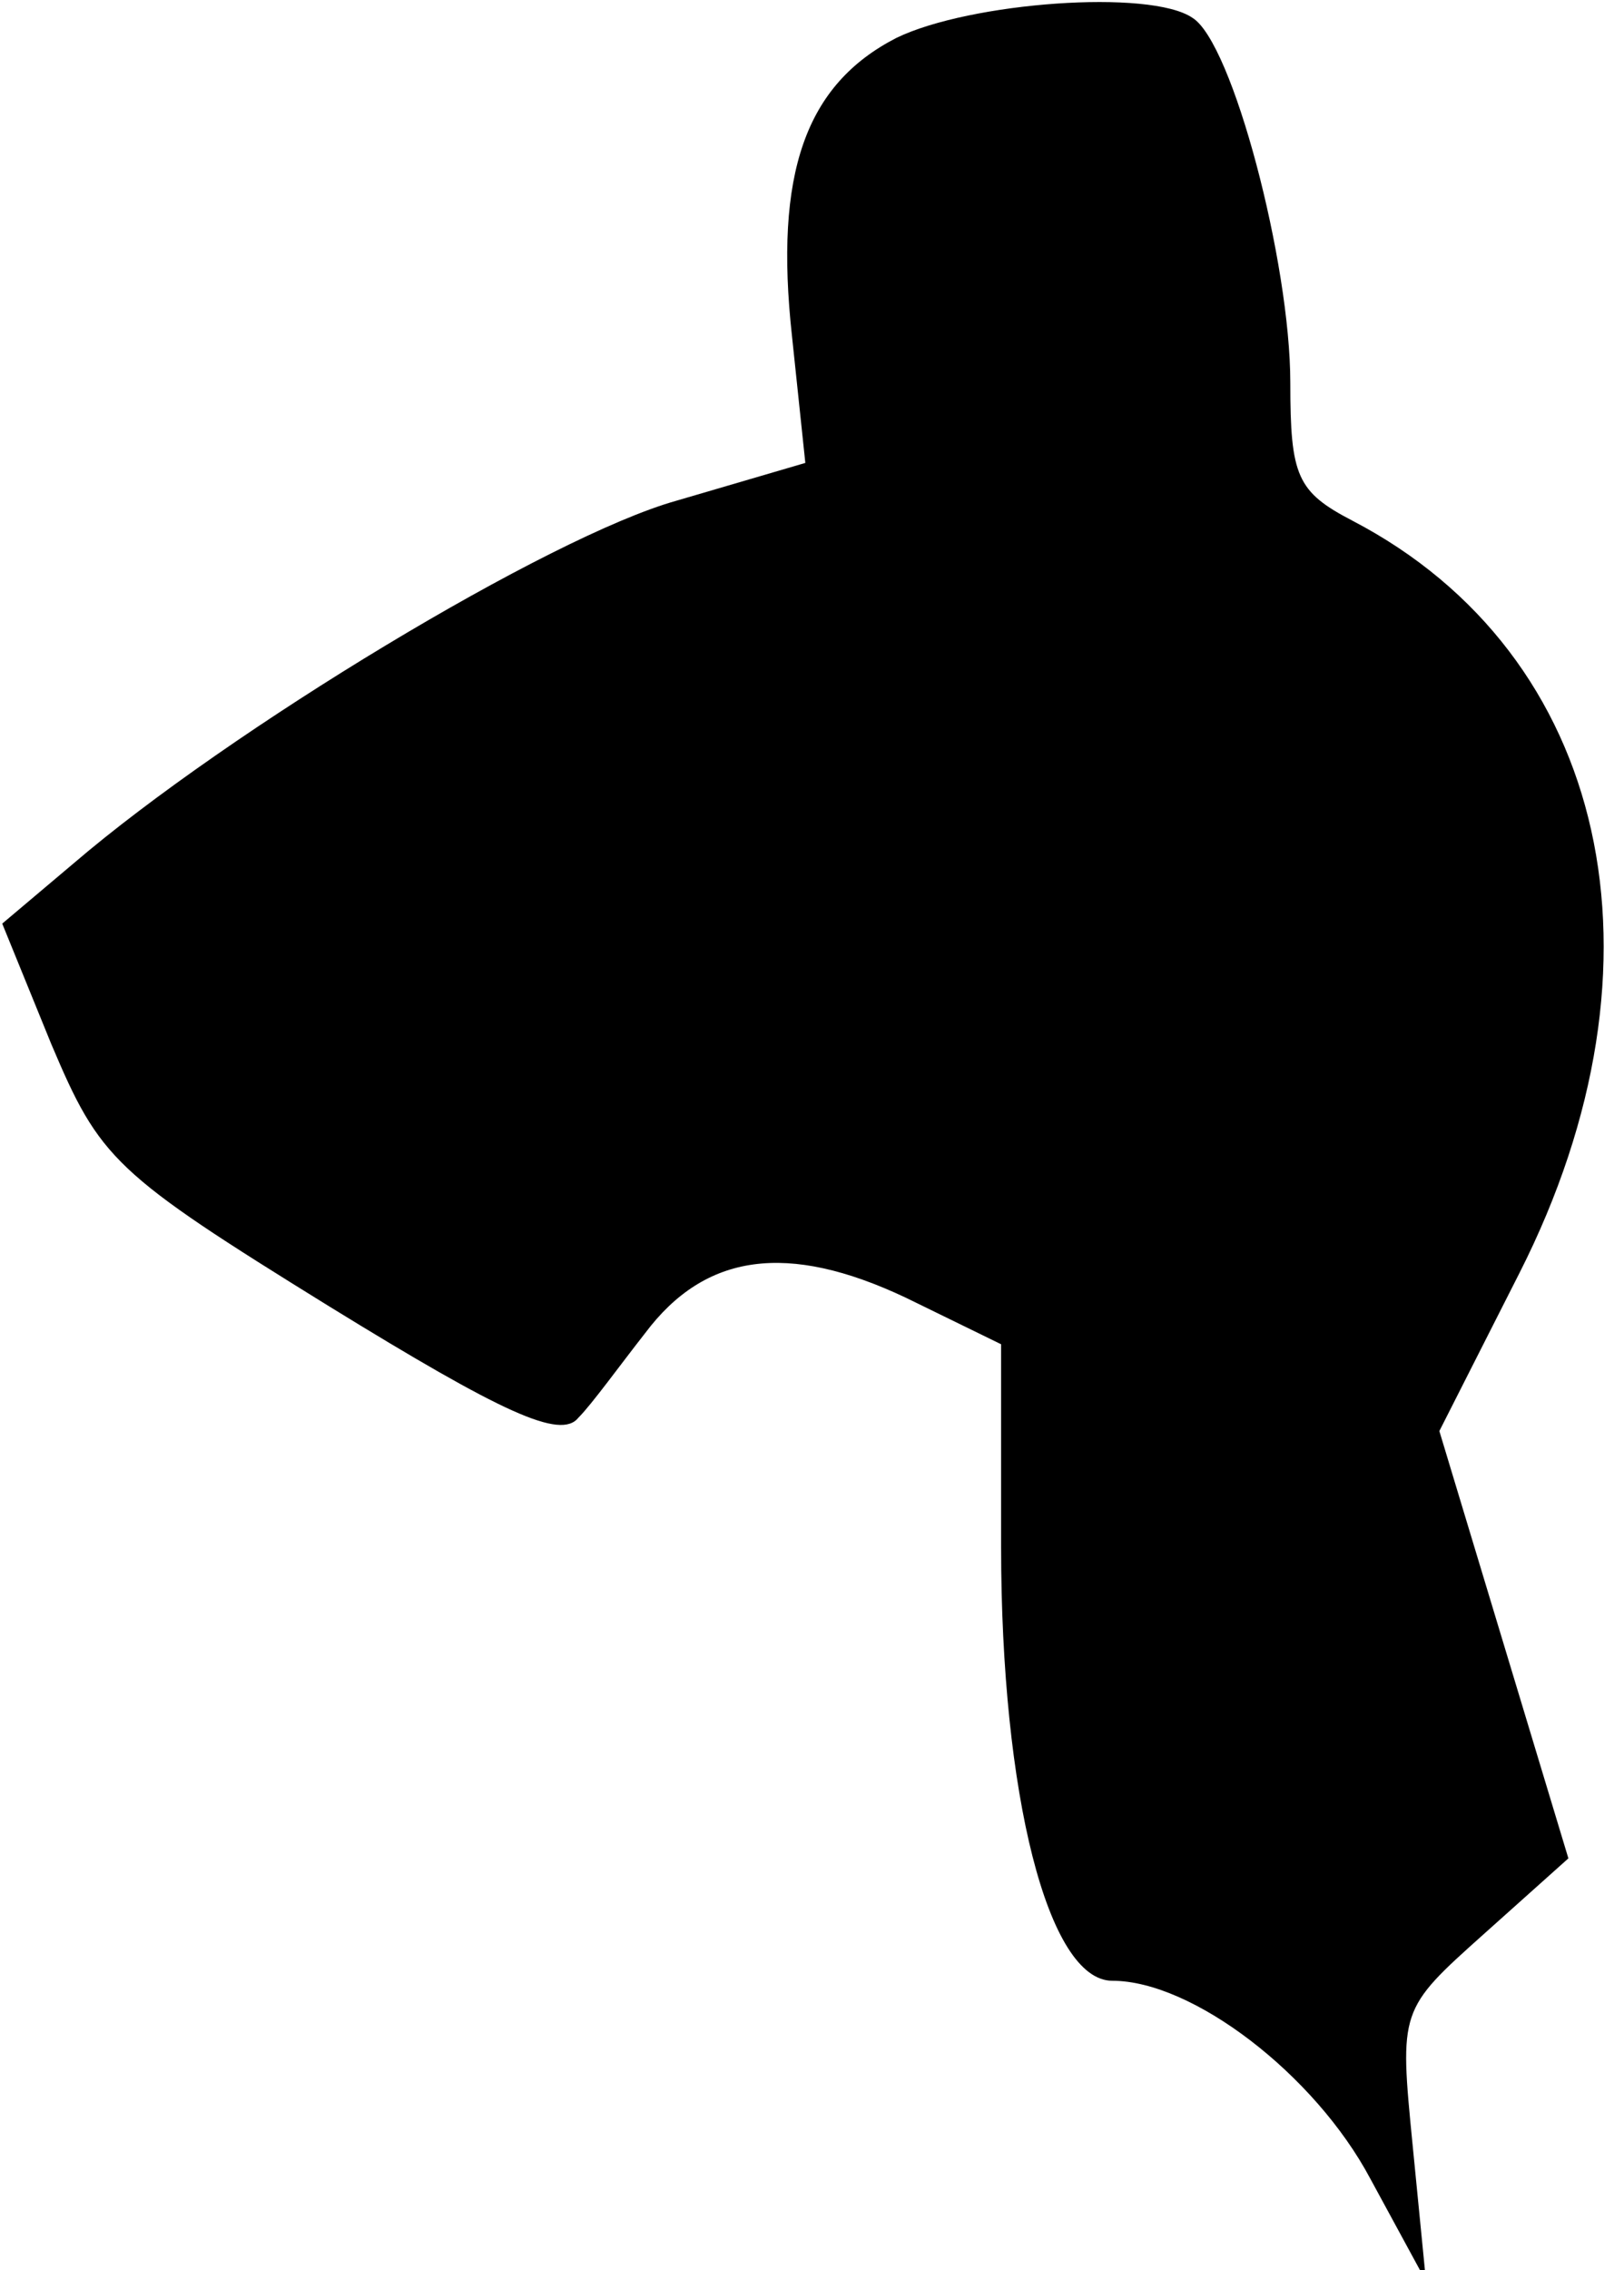 <?xml version="1.0" standalone="no"?>
<!DOCTYPE svg PUBLIC "-//W3C//DTD SVG 20010904//EN"
 "http://www.w3.org/TR/2001/REC-SVG-20010904/DTD/svg10.dtd">
<svg version="1.0" xmlns="http://www.w3.org/2000/svg"
 width="73pt" height="102pt" viewBox="0 0 73 102"
 preserveAspectRatio="xMidYMid meet">
<g transform="translate(0,102) scale(0.1,-0.1)"
fill="#000000" stroke="none">
<path fill="#000000" stroke="none" d="M403 1003 c-41 -21 -55 -61 -47 -134
l6 -57 -58 -17 c-57 -16 -201 -103 -271 -163 l-32 -27 22 -54 c22 -52 28 -58
125 -118 78 -48 104 -60 112 -50 6 6 19 24 30 38 27 36 64 41 117 16 l43 -21
0 -91 c0 -111 21 -195 50 -195 36 0 91 -42 116 -89 l25 -46 -6 61 c-6 61 -6
61 32 95 l38 34 -29 96 -29 96 36 71 c71 140 40 278 -75 338 -25 13 -28 20
-28 62 0 54 -26 153 -44 164 -19 13 -100 7 -133 -9z"/>
</g>
</svg>
